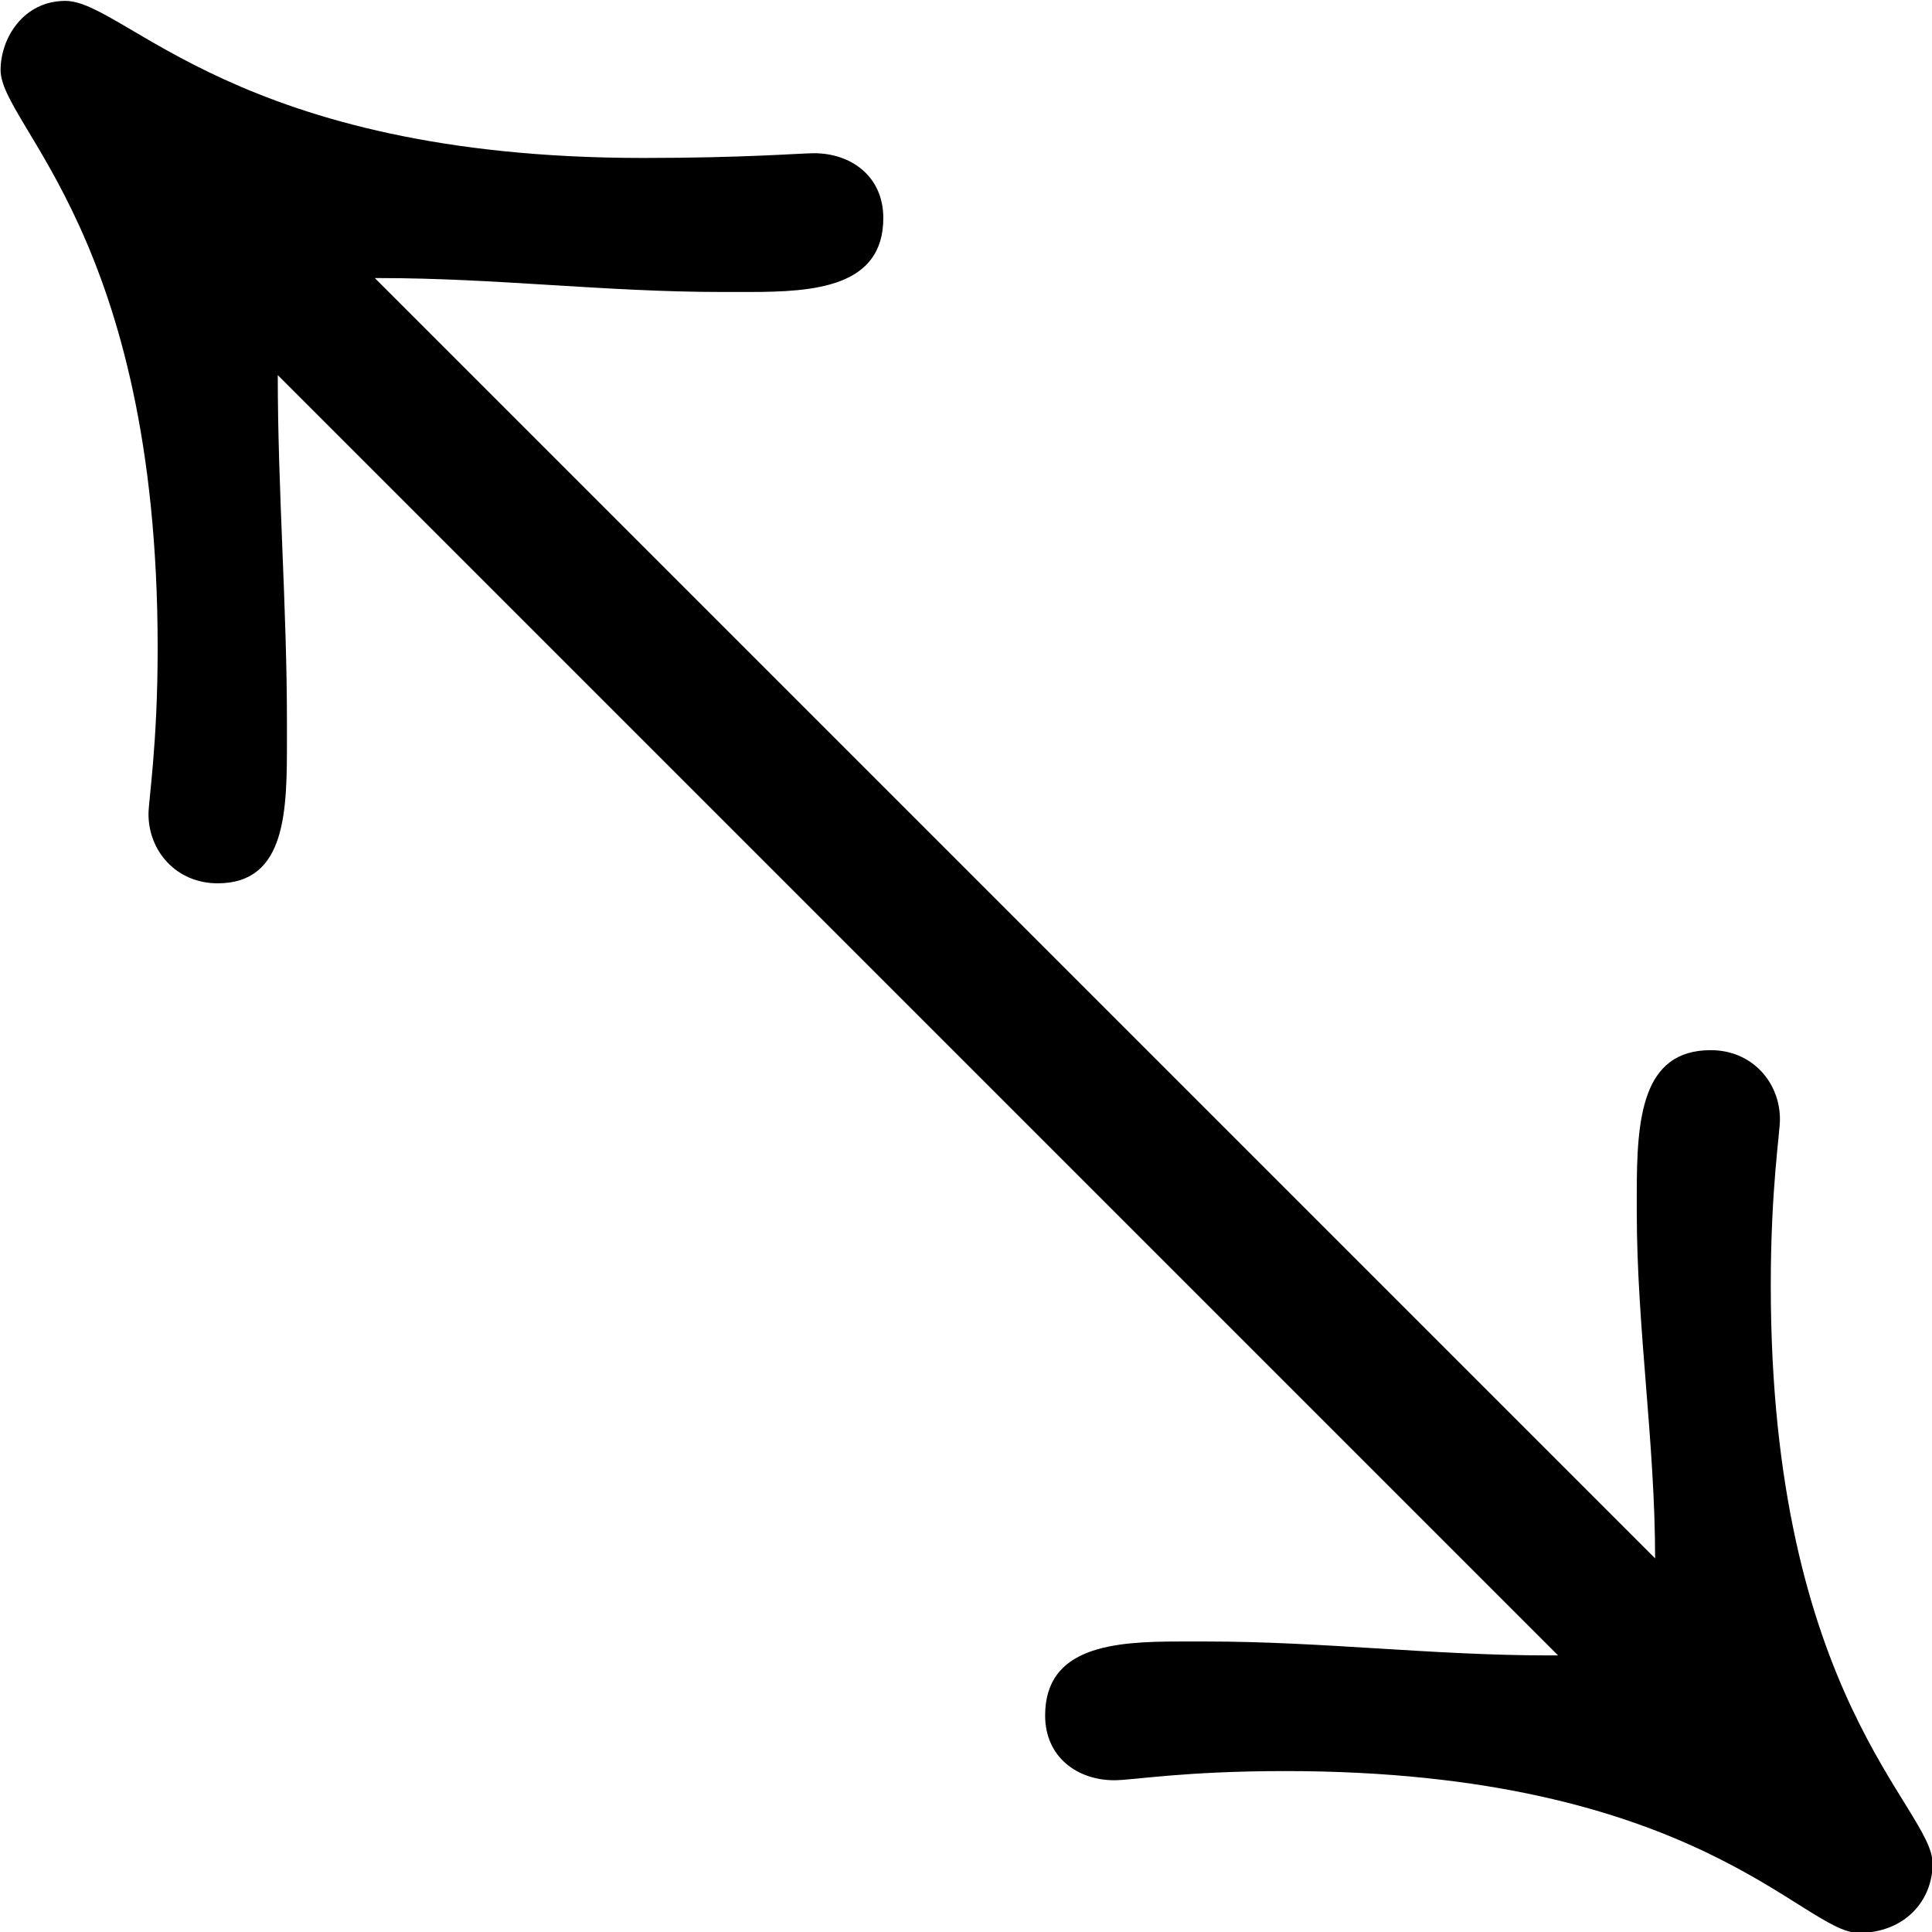 <?xml version="1.0" encoding="UTF-8"?>
<svg fill="#000000" version="1.1" viewBox="0 0 6.531 6.531" xmlns="http://www.w3.org/2000/svg" xmlns:xlink="http://www.w3.org/1999/xlink">
<defs>
<g id="a">
<path d="m8.141 0.484c0-0.188-0.547-0.562-0.547-1.953 0-0.328 0.031-0.516 0.031-0.562 0-0.125-0.094-0.234-0.234-0.234-0.234 0-0.25 0.234-0.25 0.484v0.062c0 0.391 0.062 0.781 0.062 1.172l-4.328-4.328h0.016c0.391 0 0.766 0.047 1.156 0.047h0.094c0.219 0 0.453-0.016 0.453-0.25 0-0.141-0.109-0.219-0.234-0.219-0.047 0-0.234 0.016-0.578 0.016-1.375 0-1.75-0.531-1.953-0.531-0.141 0-0.219 0.125-0.219 0.234 0 0.188 0.531 0.562 0.531 1.953 0 0.328-0.031 0.516-0.031 0.562 0 0.125 0.094 0.234 0.234 0.234 0.234 0 0.234-0.25 0.234-0.484v-0.062c0-0.391-0.031-0.781-0.031-1.172l4.328 4.328h-0.031c-0.391 0-0.766-0.047-1.156-0.047h-0.094c-0.219 0-0.453 0.016-0.453 0.25 0 0.141 0.109 0.219 0.234 0.219 0.062 0 0.234-0.031 0.578-0.031 1.391 0 1.75 0.547 1.938 0.547 0.156 0 0.25-0.109 0.25-0.234z"/>
</g>
</defs>
<g transform="translate(-150.32 -128.95)">
<use x="148.712" y="134.765" xlink:href="#a"/>
</g>
</svg>

